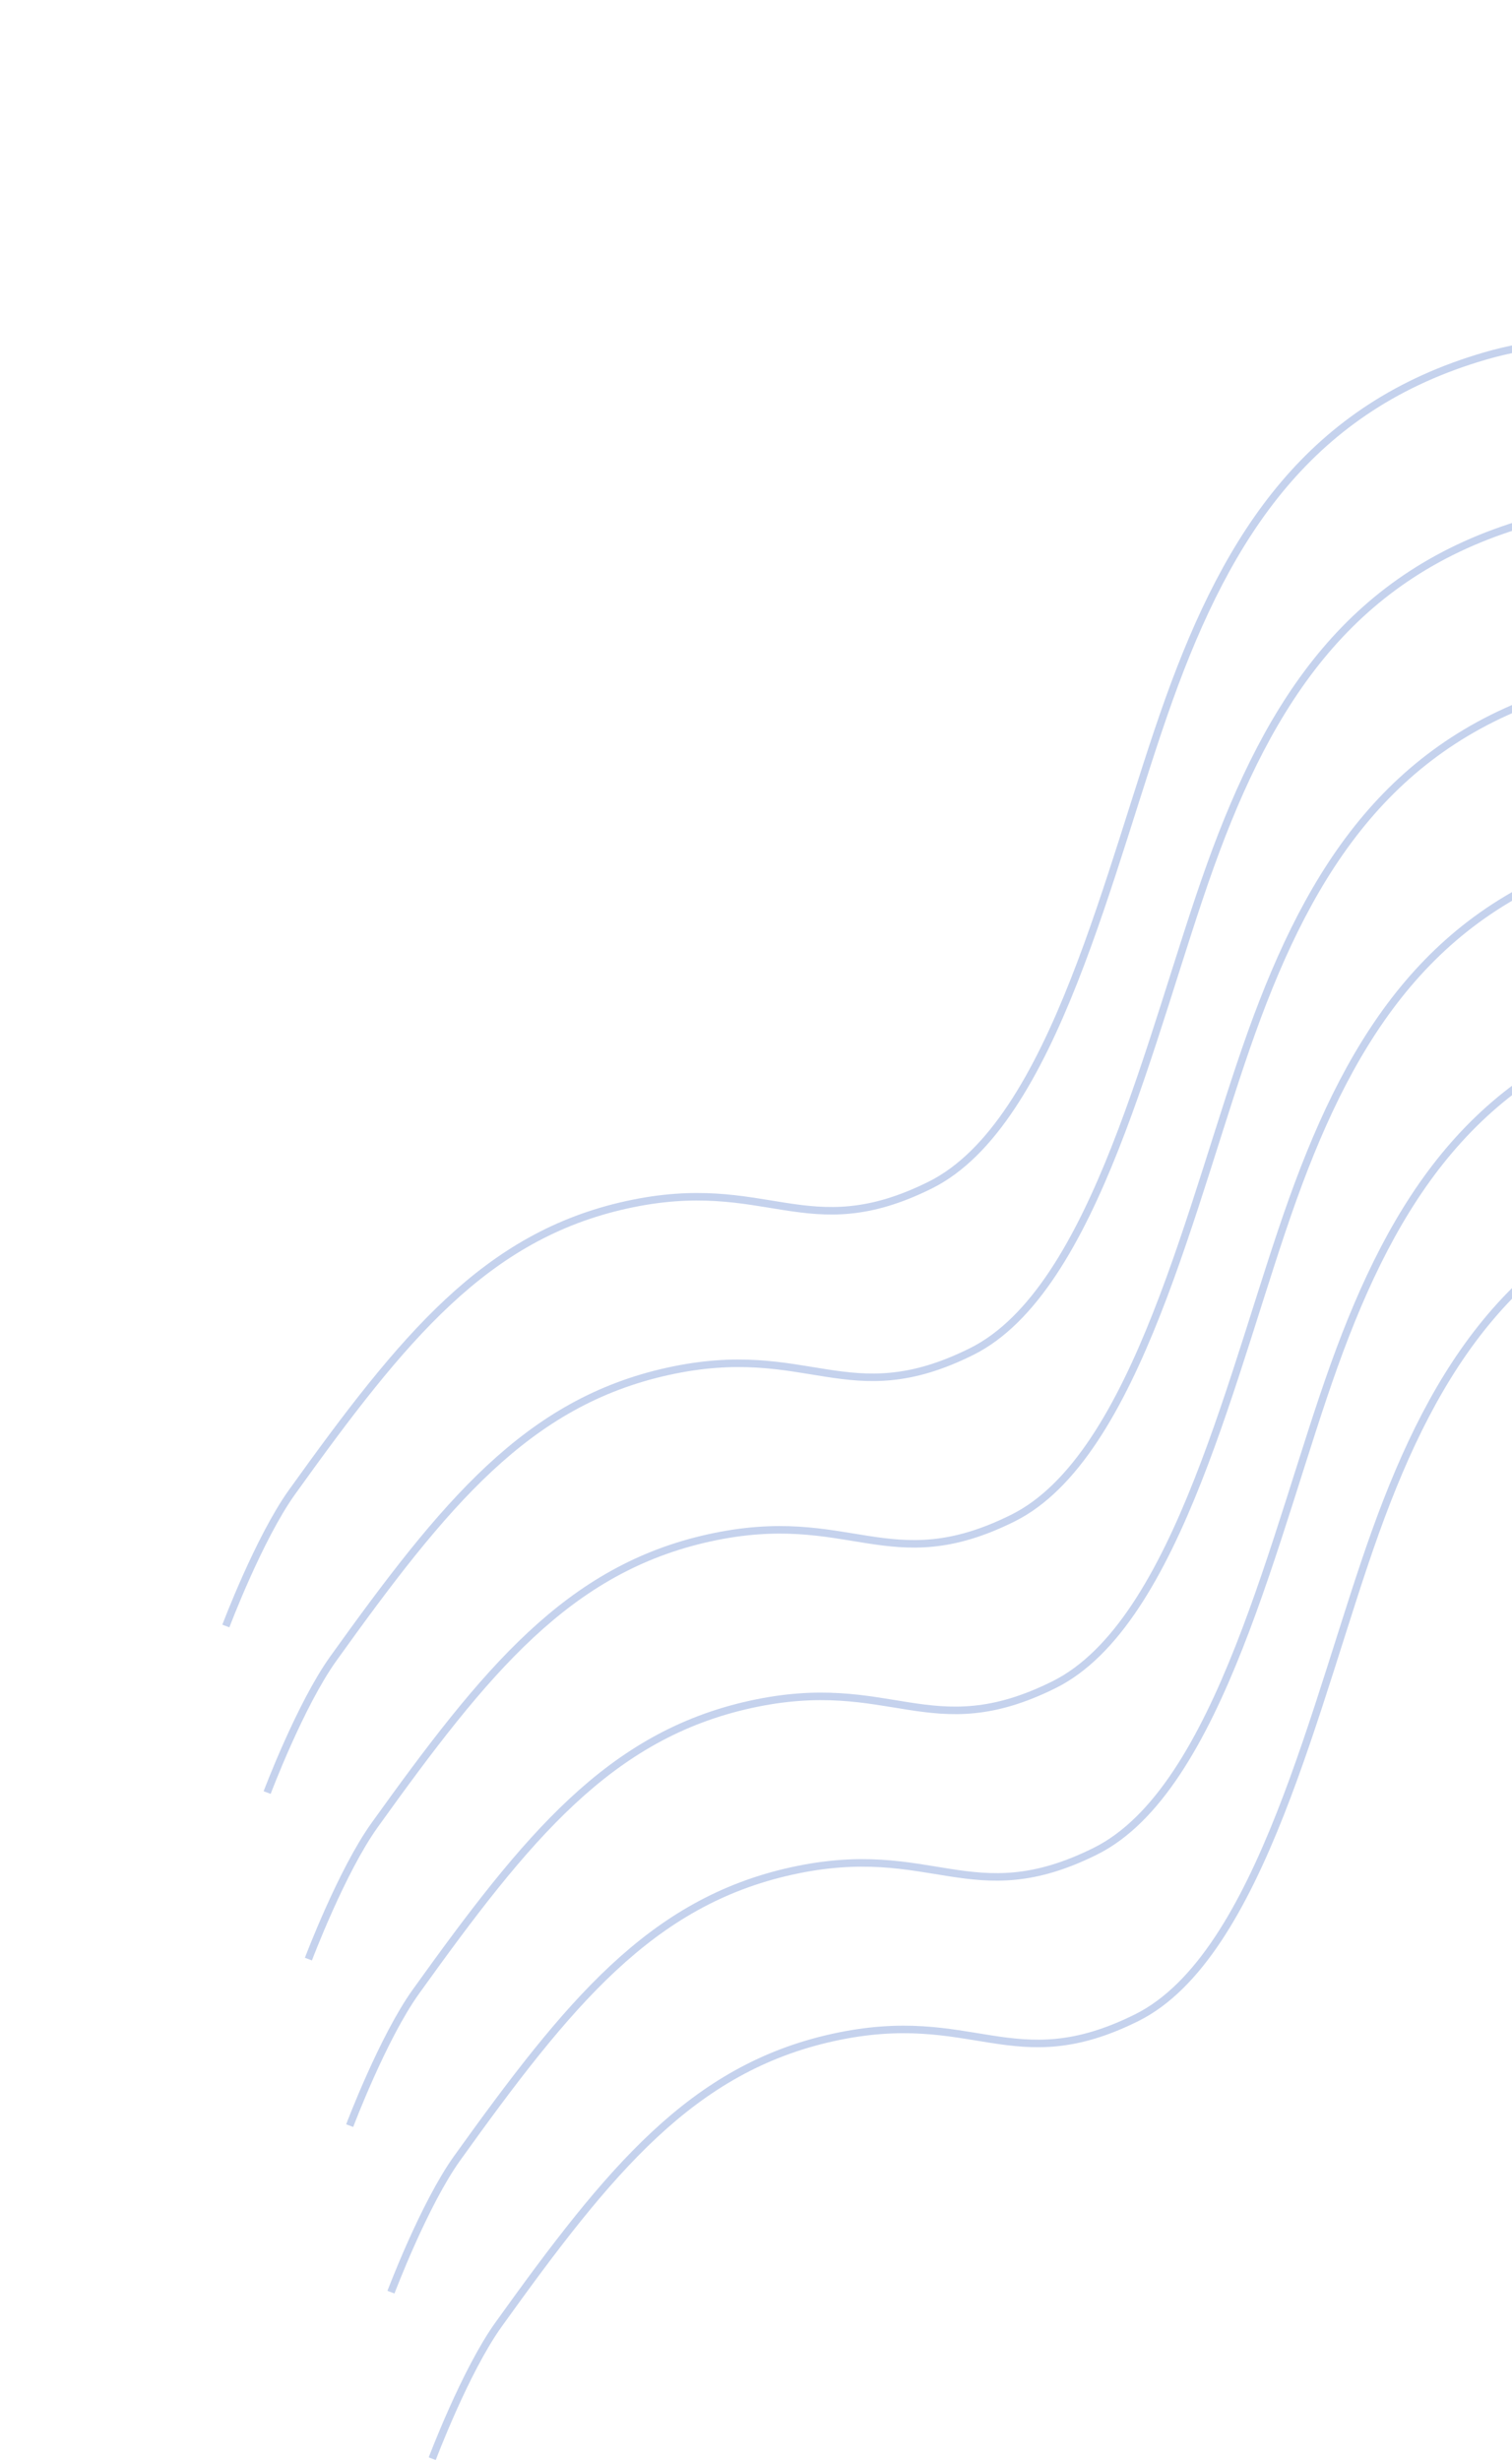 <svg width="603" height="981" viewBox="0 0 603 981" fill="none" xmlns="http://www.w3.org/2000/svg">
<path d="M1291.7 528.896C1291.7 528.896 1192.26 489.855 1129.97 504.09C1081.99 515.056 1068.39 556.304 1020.11 565.847C958.938 577.937 924.189 563.36 863.978 532.442C803.767 501.524 749.092 452.225 674.791 473.749C604.931 493.987 572.305 544.494 548.531 610.661C524.757 676.827 502.853 779.621 453.328 804.265C403.803 828.908 388.337 799.775 332.166 812.158C275.995 824.54 243.194 864.717 198.794 926.621C185.597 945.022 172.377 980.05 172.377 980.05" stroke="#C5D2ED" stroke-width="3"/>
<path d="M1275.24 462.514C1275.24 462.514 1175.8 423.472 1113.51 437.707C1065.53 448.673 1051.93 489.921 1003.65 499.465C942.479 511.554 907.73 496.977 847.519 466.059C787.308 435.141 732.633 385.842 658.332 407.366C588.472 427.604 555.846 478.112 532.072 544.278C508.297 610.445 486.393 713.239 436.869 737.882C387.344 762.525 371.878 733.392 315.707 745.775C259.536 758.158 226.734 798.334 182.335 860.239C169.138 878.639 155.918 913.667 155.918 913.667" stroke="#C5D2ED" stroke-width="3"/>
<path d="M1258.78 396.133C1258.78 396.133 1159.34 357.091 1097.05 371.327C1049.07 382.292 1035.47 423.541 987.188 433.084C926.019 445.173 891.27 430.596 831.059 399.678C770.848 368.76 716.173 319.461 641.872 340.985C572.012 361.223 539.386 411.731 515.612 477.897C491.838 544.064 469.934 646.858 420.409 671.501C370.884 696.145 355.418 667.011 299.247 679.394C243.076 691.777 210.275 731.953 165.875 793.858C152.678 812.258 139.458 847.286 139.458 847.286" stroke="#C5D2ED" stroke-width="3"/>
<path d="M1242.32 329.75C1242.32 329.75 1142.88 290.709 1080.59 304.944C1032.61 315.909 1019.01 357.158 970.729 366.701C909.56 378.791 874.811 364.213 814.6 333.295C754.389 302.378 699.714 253.079 625.413 274.603C555.553 294.84 522.927 345.348 499.153 411.515C475.379 477.681 453.475 580.475 403.95 605.118C354.425 629.762 338.959 600.628 282.788 613.011C226.617 625.394 193.815 665.571 149.416 727.475C136.219 745.875 122.999 780.904 122.999 780.904" stroke="#C5D2ED" stroke-width="3"/>
<path d="M1225.86 263.368C1225.86 263.368 1126.42 224.327 1064.13 238.562C1016.15 249.527 1002.55 290.776 954.265 300.319C893.096 312.409 858.347 297.831 798.136 266.914C737.925 235.996 683.25 186.697 608.949 208.221C539.089 228.458 506.463 278.966 482.689 345.133C458.915 411.299 437.011 514.093 387.486 538.737C337.962 563.38 322.495 534.247 266.325 546.629C210.154 559.012 177.352 599.189 132.953 661.093C119.756 679.493 106.535 714.522 106.535 714.522" stroke="#C5D2ED" stroke-width="3"/>
<path d="M1209.39 196.986C1209.39 196.986 1109.96 157.944 1047.67 172.18C999.689 183.145 986.09 224.394 937.805 233.937C876.636 246.026 841.887 231.449 781.676 200.531C721.465 169.613 666.79 120.314 592.489 141.838C522.629 162.076 490.003 212.584 466.229 278.75C442.455 344.917 420.551 447.711 371.026 472.354C321.501 496.998 306.035 467.864 249.864 480.247C193.693 492.63 160.892 532.807 116.492 594.711C103.295 613.111 90.075 648.139 90.075 648.139" stroke="#C5D2ED" stroke-width="3"/>
</svg>
